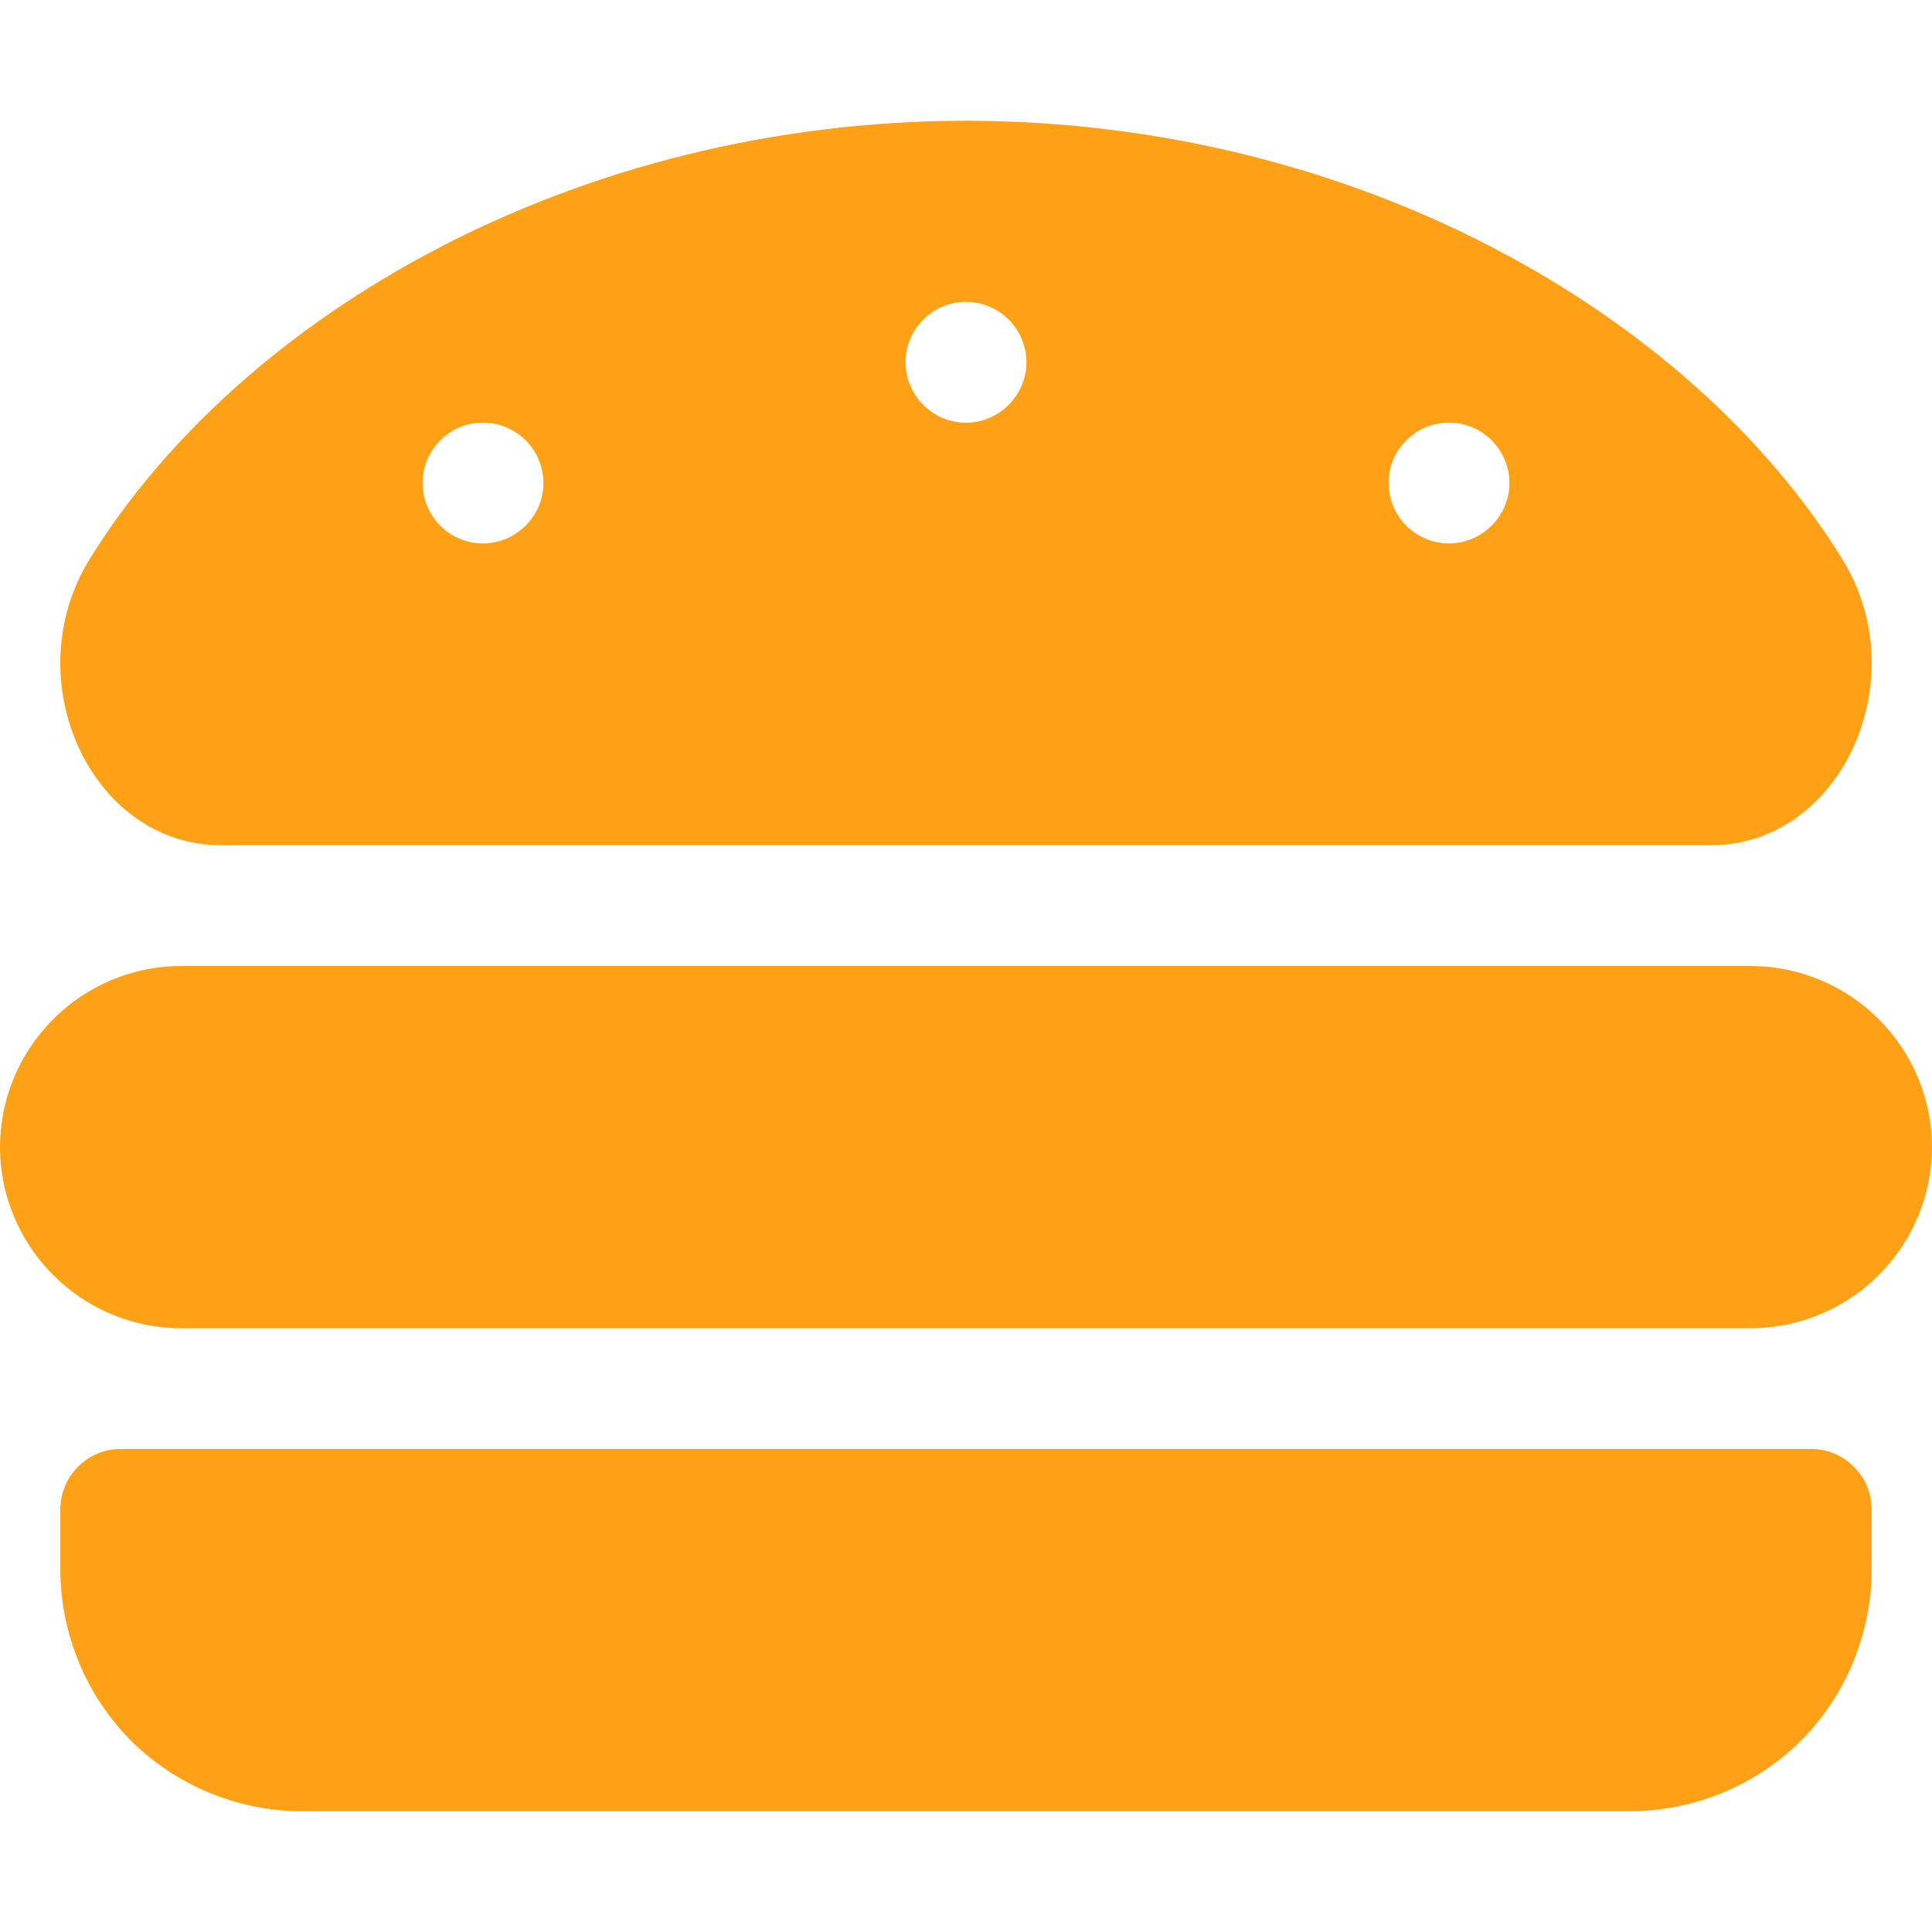 <svg version="1.2" xmlns="http://www.w3.org/2000/svg" viewBox="0 0 512 512" width="512" height="512"><style>.a{fill:#fea116}</style><path fill-rule="evenodd" class="a" d="m497.9 270.1c9 9 14.1 21.2 14.1 33.9 0 12.7-5.1 24.9-14.1 33.9-9 9-21.2 14.1-33.9 14.1h-416c-12.7 0-24.9-5.1-33.9-14.1-9-9-14.1-21.2-14.1-33.9 0-12.7 5.1-24.9 14.1-33.9 9-9 21.2-14.1 33.9-14.1h416c12.7 0 24.9 5.1 33.9 14.1zm-11.8 115.1c2 0.8 3.7 2 5.2 3.5 1.5 1.5 2.7 3.2 3.5 5.2 0.8 1.9 1.2 4 1.2 6.1v16c0 8.4-1.7 16.7-4.9 24.5-3.2 7.8-7.9 14.8-13.8 20.8-6 5.9-13 10.6-20.8 13.8-7.8 3.2-16.1 4.9-24.5 4.9h-352c-8.4 0-16.7-1.7-24.5-4.9-7.8-3.2-14.8-7.9-20.8-13.8-5.9-6-10.6-13-13.8-20.8-3.2-7.8-4.9-16.1-4.9-24.5v-16c0-2.1 0.4-4.2 1.2-6.1 0.8-2 2-3.7 3.5-5.2 1.5-1.5 3.2-2.7 5.2-3.5 1.9-0.8 4-1.2 6.1-1.2h448c2.1 0 4.2 0.4 6.1 1.2zm-462.3-237.1c40.2-64.9 128.7-116 232.2-116.1 103.6 0.1 192 51.2 232.2 116.1 19.8 32-0.3 75.9-34.8 75.9h-394.8c-34.5 0-54.6-43.9-34.8-75.9zm354.1-34.9c-2 0.8-3.7 2-5.2 3.5-1.5 1.5-2.7 3.2-3.5 5.2-0.8 1.9-1.2 4-1.2 6.1 0 6.5 3.9 12.3 9.9 14.8 6 2.5 12.8 1.1 17.4-3.5 4.6-4.6 6-11.4 3.5-17.4-2.5-6-8.3-9.9-14.8-9.9-2.1 0-4.2 0.4-6.1 1.2zm-128-32c-2 0.8-3.7 2-5.2 3.5-1.5 1.5-2.7 3.2-3.5 5.2-0.8 1.9-1.2 4-1.2 6.1 0 6.5 3.9 12.3 9.9 14.8 6 2.5 12.8 1.1 17.4-3.5 4.6-4.6 6-11.4 3.5-17.4-2.5-6-8.3-9.9-14.8-9.9-2.1 0-4.2 0.4-6.1 1.2zm-128 32c-2 0.8-3.7 2-5.2 3.5-1.5 1.5-2.7 3.2-3.5 5.2-0.8 1.9-1.2 4-1.2 6.1 0 6.5 3.9 12.3 9.9 14.8 6 2.5 12.8 1.1 17.4-3.5 4.6-4.6 6-11.4 3.5-17.4-2.5-6-8.3-9.9-14.8-9.9-2.1 0-4.2 0.4-6.1 1.2z"/></svg>